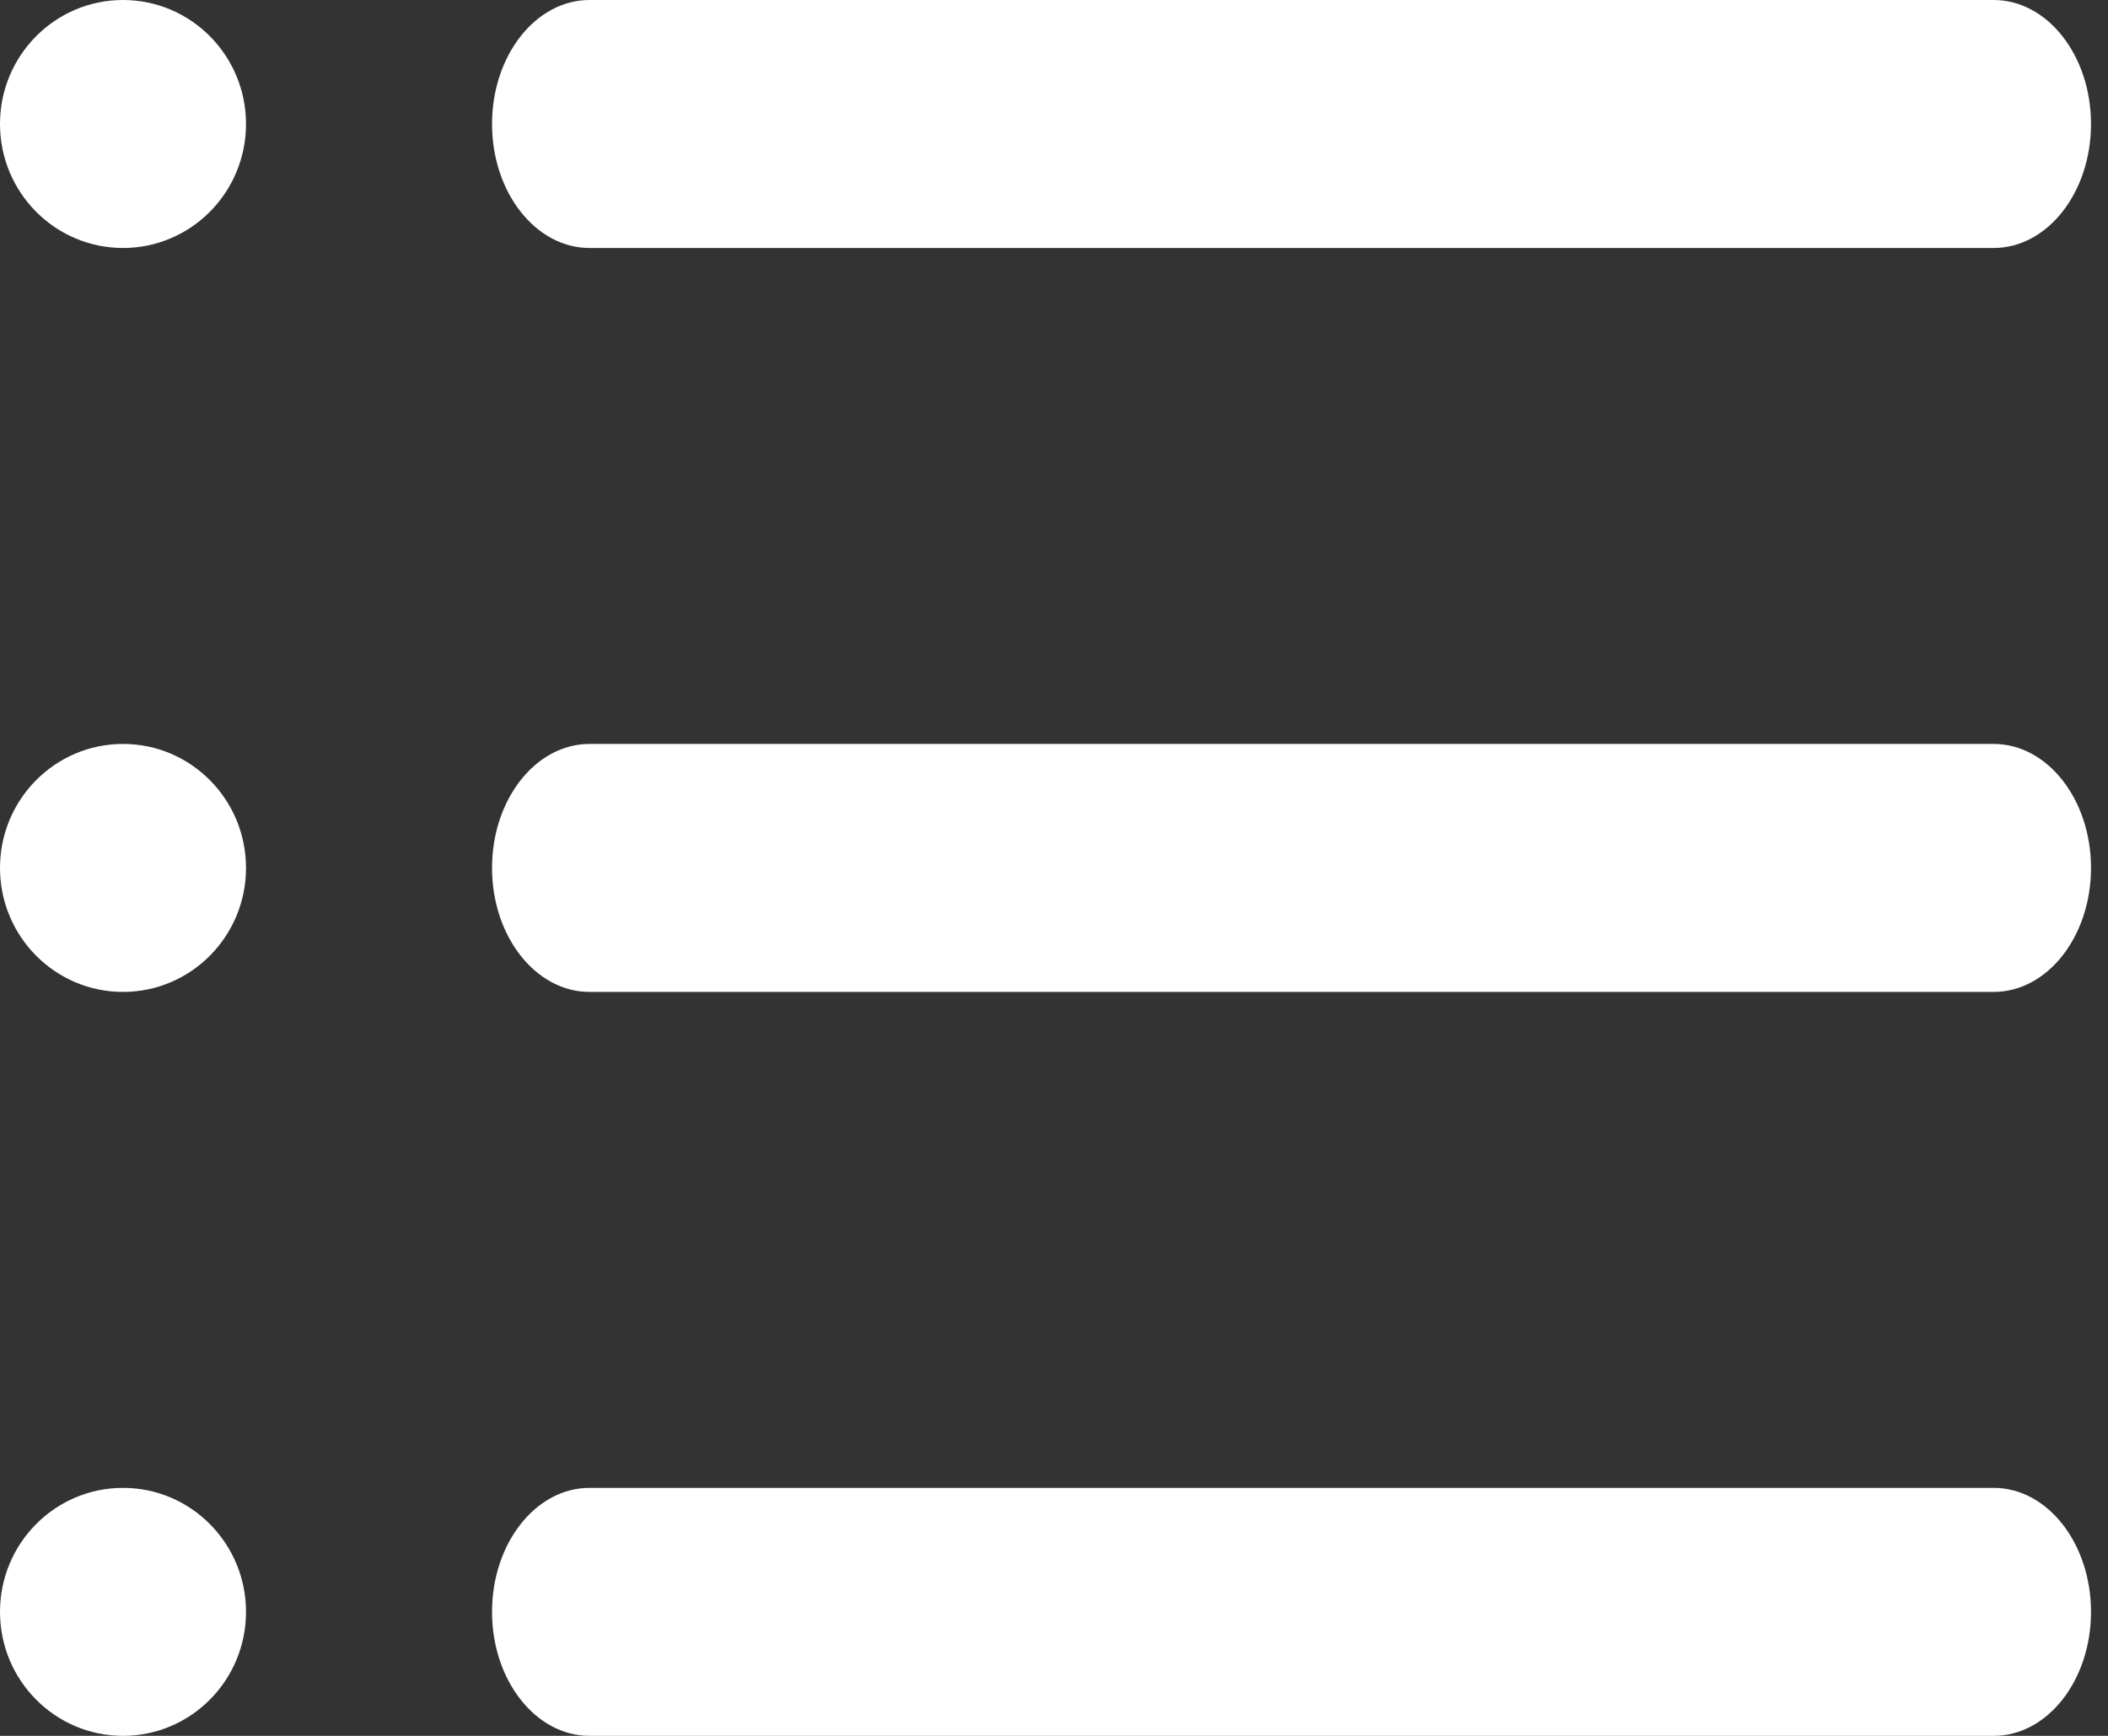 <svg width="17" height="14" viewBox="0 0 17 14" fill="none" xmlns="http://www.w3.org/2000/svg">
<rect x="0" y="0" width="17" height="14" fill="#333333" stroke="none"/>
<path fill-rule="evenodd" clip-rule="evenodd" d="M3.968 7C3.968 6.448 4.32 6 4.754 6H16.078C16.512 6 16.863 6.448 16.863 7C16.863 7.552 16.512 8 16.078 8H4.754C4.32 8 3.968 7.552 3.968 7Z" fill="white"/>
<path fill-rule="evenodd" clip-rule="evenodd" d="M3.968 1C3.968 0.448 4.32 0 4.754 0H16.078C16.512 0 16.863 0.448 16.863 1C16.863 1.552 16.512 2 16.078 2H4.754C4.32 2 3.968 1.552 3.968 1Z" fill="white"/>
<path fill-rule="evenodd" clip-rule="evenodd" d="M3.968 13C3.968 12.448 4.32 12 4.754 12H16.078C16.512 12 16.863 12.448 16.863 13C16.863 13.552 16.512 14 16.078 14H4.754C4.32 14 3.968 13.552 3.968 13Z" fill="white"/>
<path d="M0.992 2C1.54 2 1.984 1.552 1.984 1C1.984 0.448 1.54 0 0.992 0C0.444 0 0 0.448 0 1C0 1.552 0.444 2 0.992 2Z" fill="white"/>
<path d="M0.992 8C1.54 8 1.984 7.552 1.984 7C1.984 6.448 1.54 6 0.992 6C0.444 6 0 6.448 0 7C0 7.552 0.444 8 0.992 8Z" fill="white"/>
<path d="M0.992 14C1.54 14 1.984 13.552 1.984 13C1.984 12.448 1.54 12 0.992 12C0.444 12 0 12.448 0 13C0 13.552 0.444 14 0.992 14Z" fill="white"/>
</svg>
